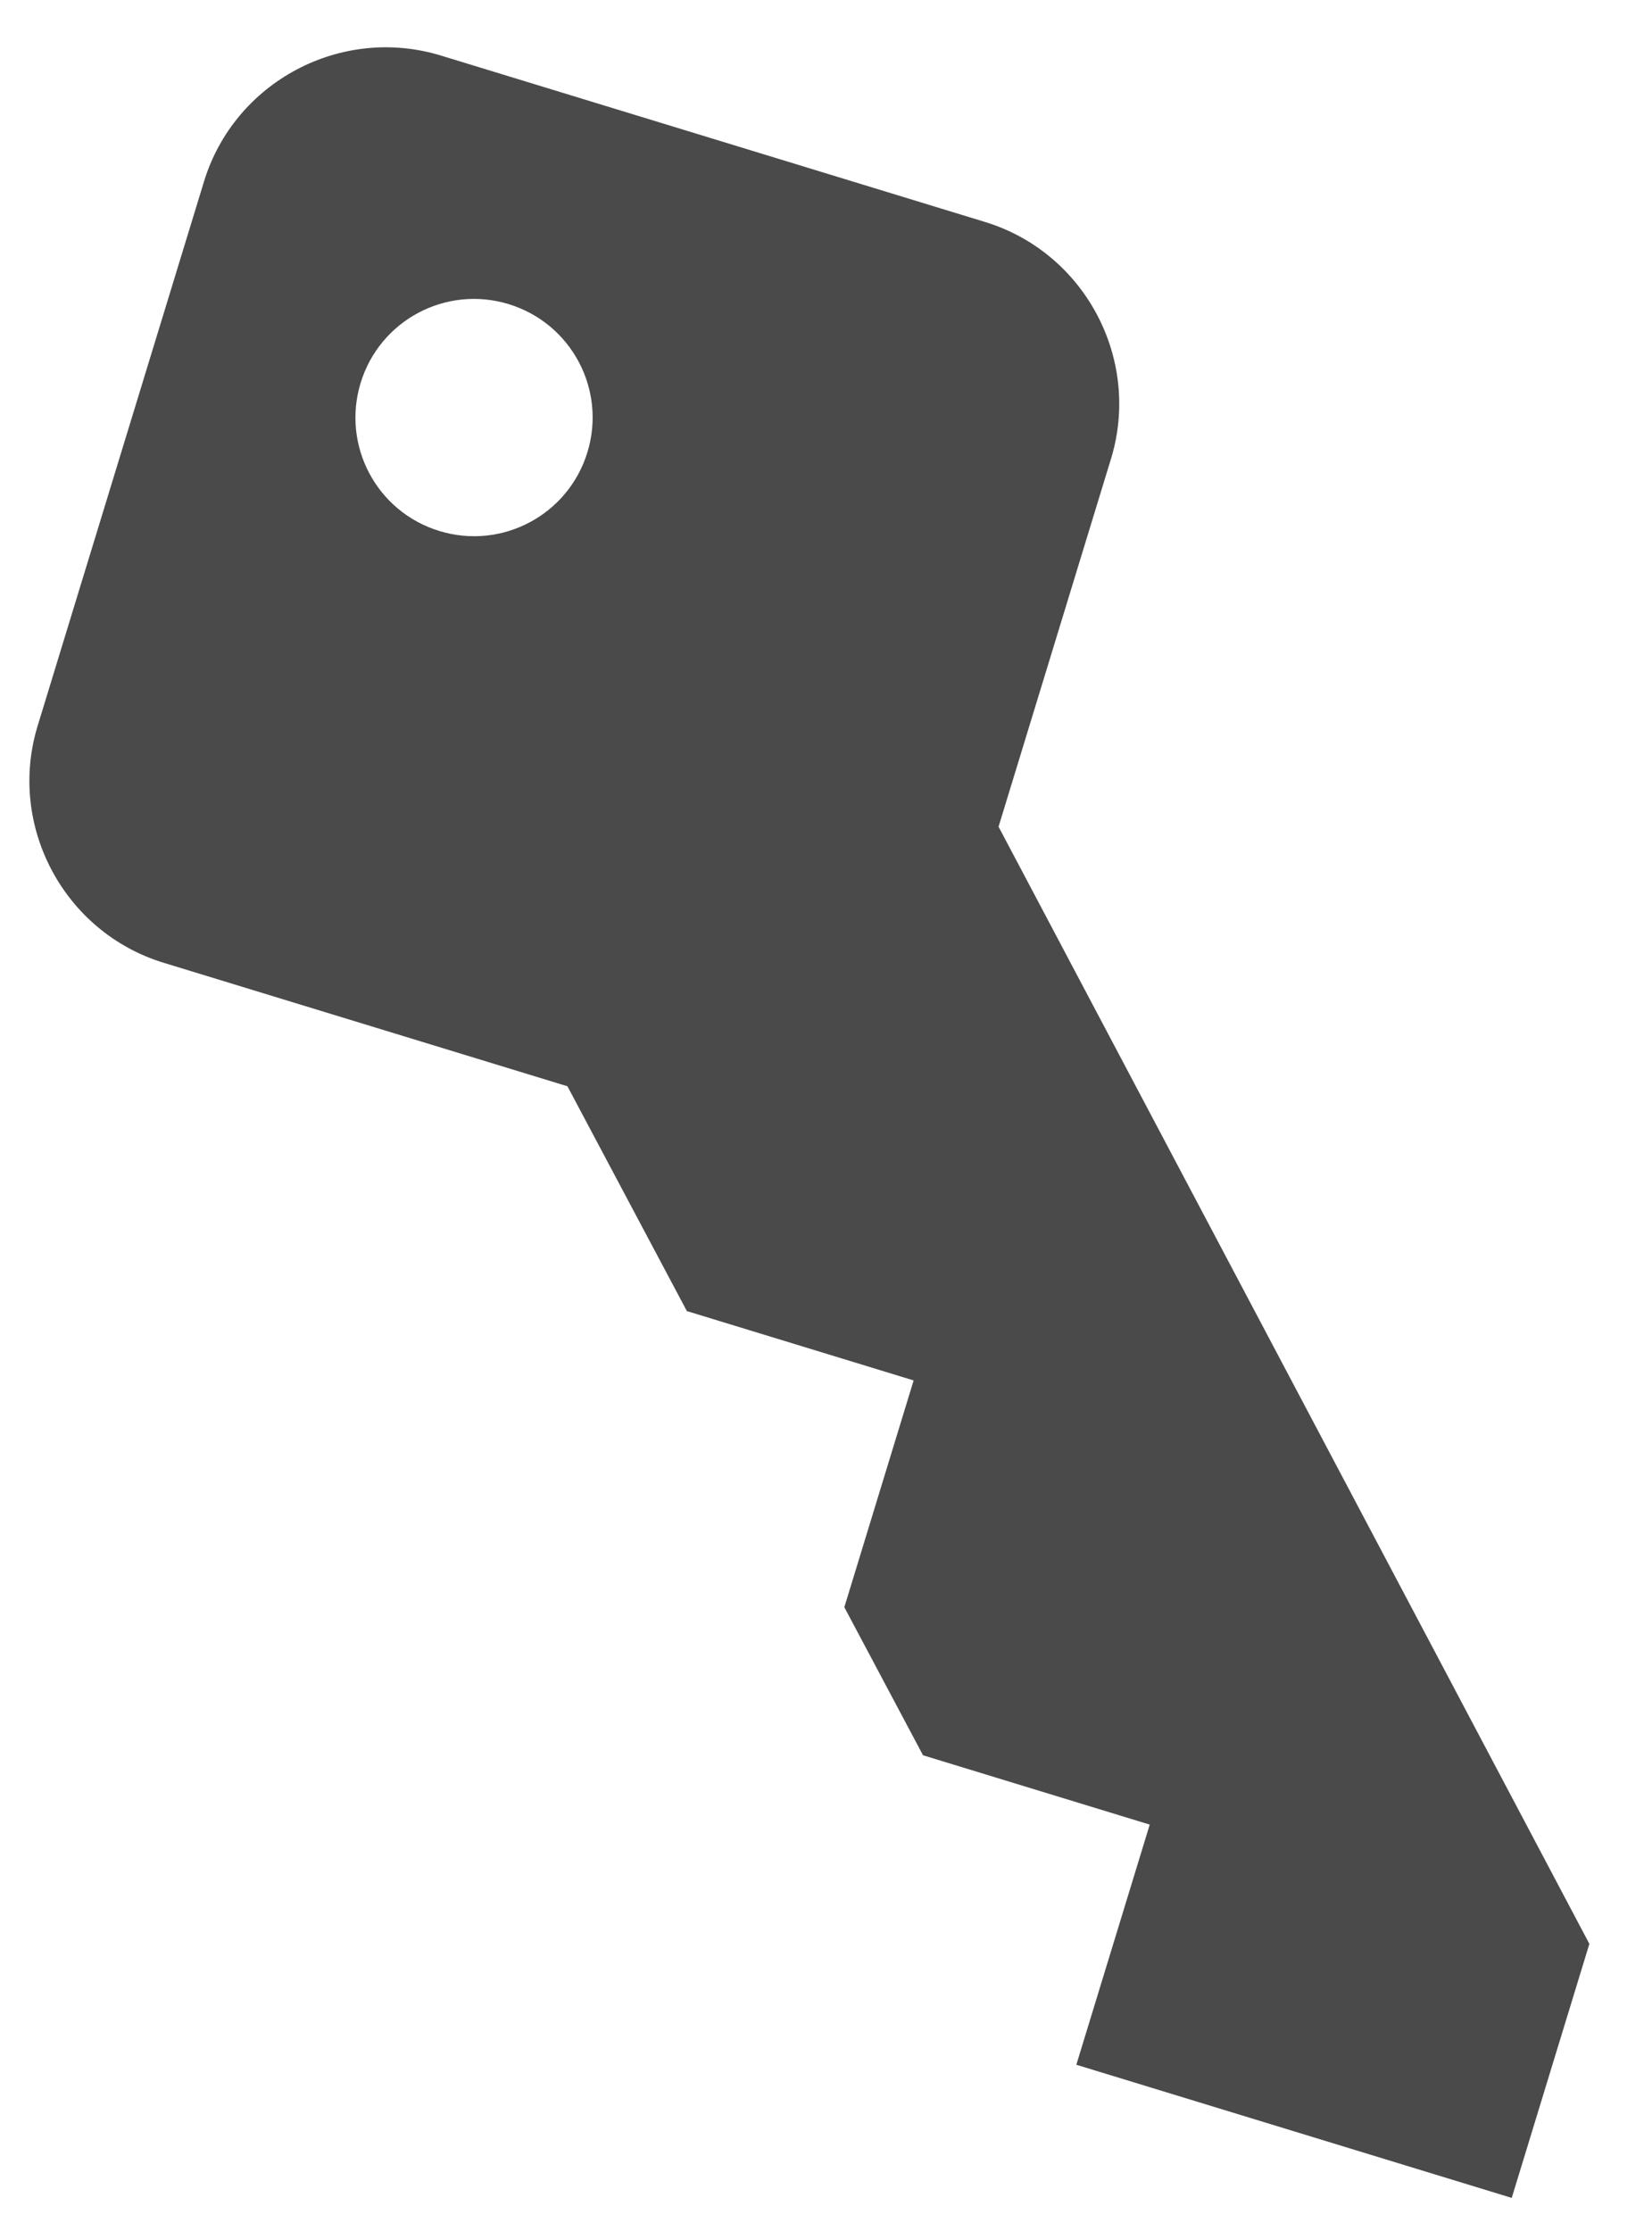<svg width="20px" height="27px" viewBox="0 0 20 27" version="1.1" xmlns="http://www.w3.org/2000/svg">
    <g transform="translate(-135, -435)" fill="#4A4A4A" fill-rule="nonzero">
        <path d="M153.008,437.162 L142.17,447.955 L137.515,447.955 C136.252,447.955 135.219,448.988 135.219,450.251 L135.219,457.14 C135.219,458.403 136.252,459.437 137.515,459.437 L144.404,459.437 C145.667,459.437 146.7,458.403 146.7,457.14 L146.7,452.028 L148.879,449.85 L148.879,446.979 L151.749,446.979 L153.184,445.544 L153.184,442.674 L156.223,442.674 L156.223,437.162 L153.008,437.162 Z M139.291,456.911 C138.498,456.911 137.856,456.269 137.856,455.476 C137.856,454.682 138.498,454.04 139.291,454.04 C140.085,454.04 140.727,454.682 140.727,455.476 C140.727,456.269 140.085,456.911 139.291,456.911 Z"
              id="Shape"
              transform="translate(145.721, 448.3) rotate(107) translate(-145.721, -448.3) "></path>
    </g>
</svg>
